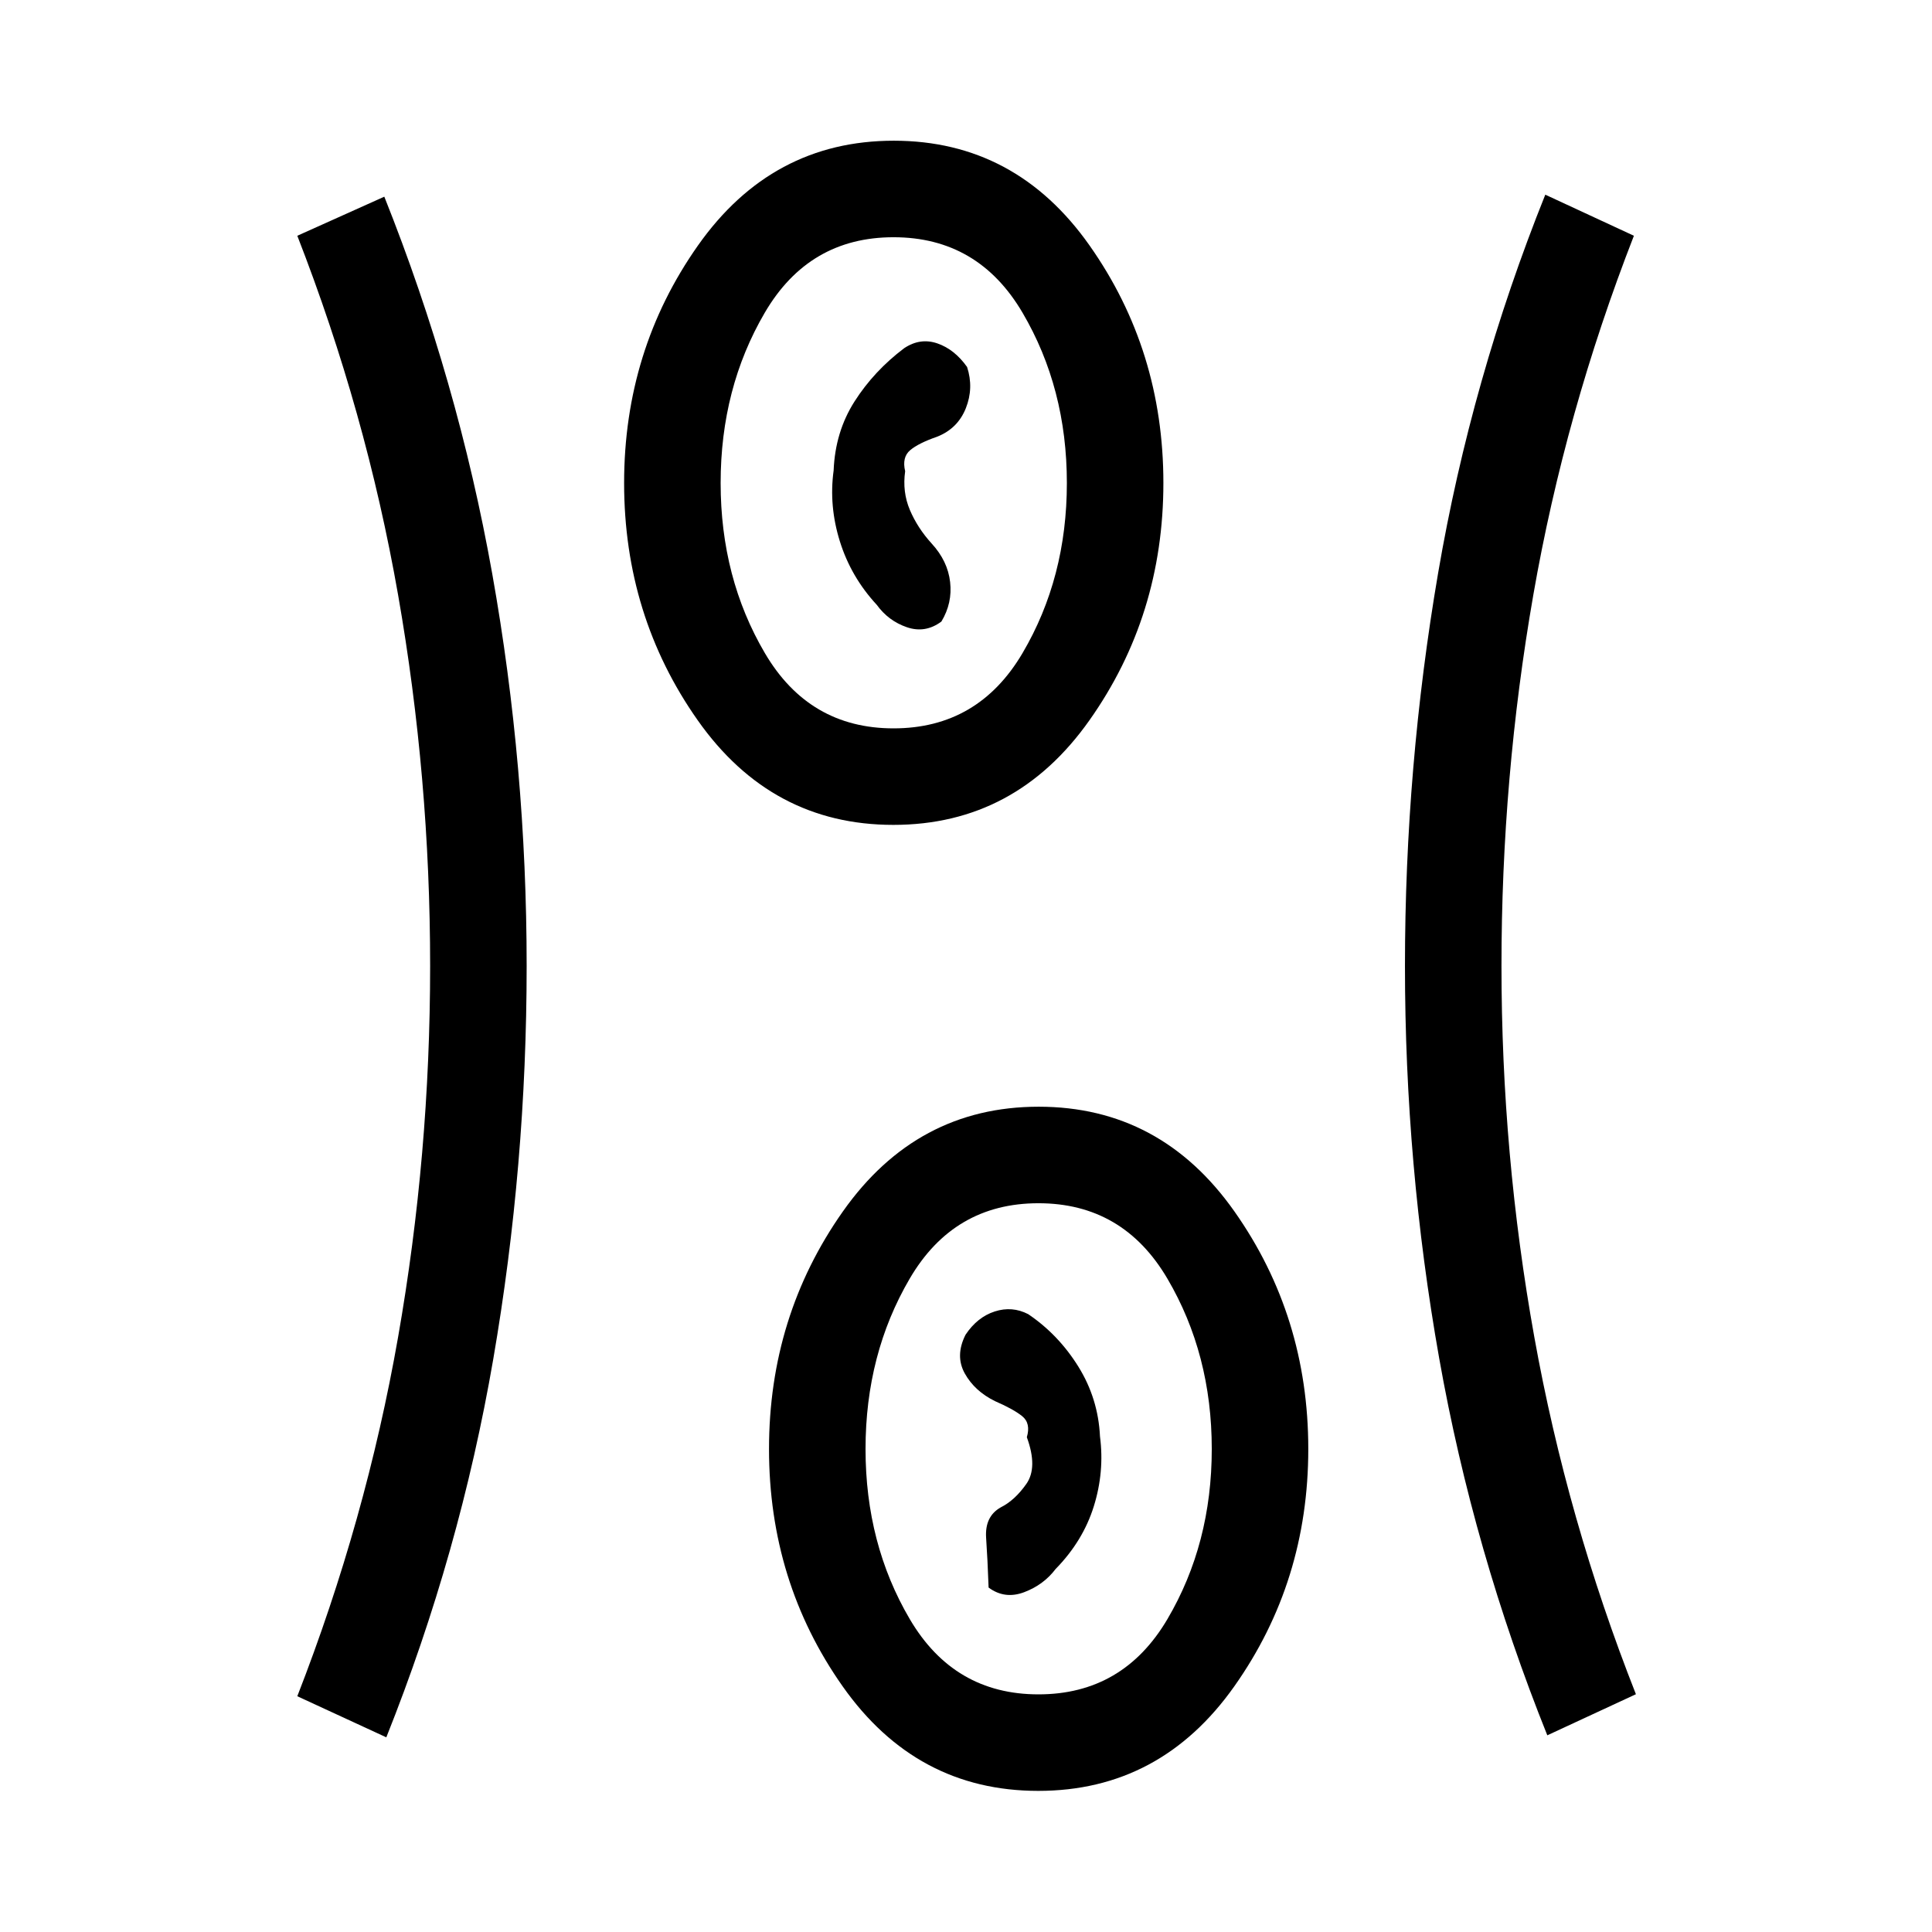 <svg xmlns="http://www.w3.org/2000/svg" height="20" viewBox="0 -960 960 960" width="20"><path d="M515.9-70.12q-60.61 0-97.2-51.96-36.58-51.96-36.58-117.9T418.8-358q36.69-52.08 97.31-52.08 60.62 0 97.29 52.06 36.68 52.06 36.68 118T613.34-122.1q-36.73 51.98-97.44 51.98ZM191.96-96.73l-44.23-20.42q34.16-87.66 50.08-178.46Q213.73-386.4 213.73-480q0-93.6-15.92-184.39-15.92-90.8-50.08-178.46l43.23-19.42q36.55 91.58 53.64 187.44 17.09 95.87 17.09 194.83 0 98.96-16.59 195.32-16.59 96.37-53.14 187.95Zm576.89-1q-36.74-91.58-53.74-187.44-16.99-95.87-16.99-194.83 0-98.96 16.49-195.33 16.5-96.36 53.24-187.94l44.03 20.42q-34.15 87.66-49.98 178.45-15.82 90.8-15.82 184.4 0 93.6 16.32 184.39 16.33 90.8 50.48 177.46l-44.03 20.42ZM516-118.08q42.06 0 64.09-37.4T602.12-240q0-47.12-22.03-84.62-22.03-37.5-64.09-37.5t-63.99 37.5q-21.93 37.5-21.93 84.62 0 47.12 21.98 84.52t63.94 37.4Zm8.54-62.3q13.58-13.89 18.95-31.08 5.38-17.19 3.09-34.77-.89-18.85-10.77-34.74-9.89-15.89-24.89-26.03-8-4.14-16.65-1.34-8.66 2.8-14.5 11.57-5.27 10.42-.37 19.23 4.91 8.81 15.04 13.77 9.14 3.96 13.48 7.46 4.35 3.5 2.31 10.46 5.5 15-.23 23.18-5.73 8.17-12.73 11.67-8 4.5-7.27 15.17.73 10.68 1.23 24.68 8.04 5.96 17.69 2.3 9.66-3.65 15.62-11.53ZM443.9-550.12q-60.61 0-97.2-51.96-36.58-51.96-36.58-117.9T346.8-838q36.69-52.08 97.31-52.08 60.62 0 97.29 52.06 36.68 52.06 36.68 118T541.34-602.1q-36.73 51.98-97.44 51.98Zm.1-47.96q42.06 0 64.09-37.4T530.12-720q0-47.12-22.03-84.62-22.03-37.5-64.09-37.5t-63.99 37.5q-21.93 37.5-21.93 84.62 0 47.12 21.98 84.52t63.94 37.4Zm-8.35-61.4q5.77 7.98 14.93 11.13 9.15 3.16 17.19-2.8 5.54-9.18 4.34-19.64-1.19-10.47-9.19-19.16-7-7.69-10.81-16.66-3.8-8.97-2.34-19.24-1.66-6.96 2.5-10.46 4.15-3.5 13.38-6.69 10.23-4.04 14.26-14.13 4.02-10.1.63-20.52-6.23-8.77-14.75-11.71-8.52-2.95-16.52 2.38-15 11.33-24.63 26.42-9.64 15.1-10.41 34.33-2.42 17.58 3.11 35.27 5.53 17.69 18.31 31.48ZM444-720Zm72 480Z"/></svg>